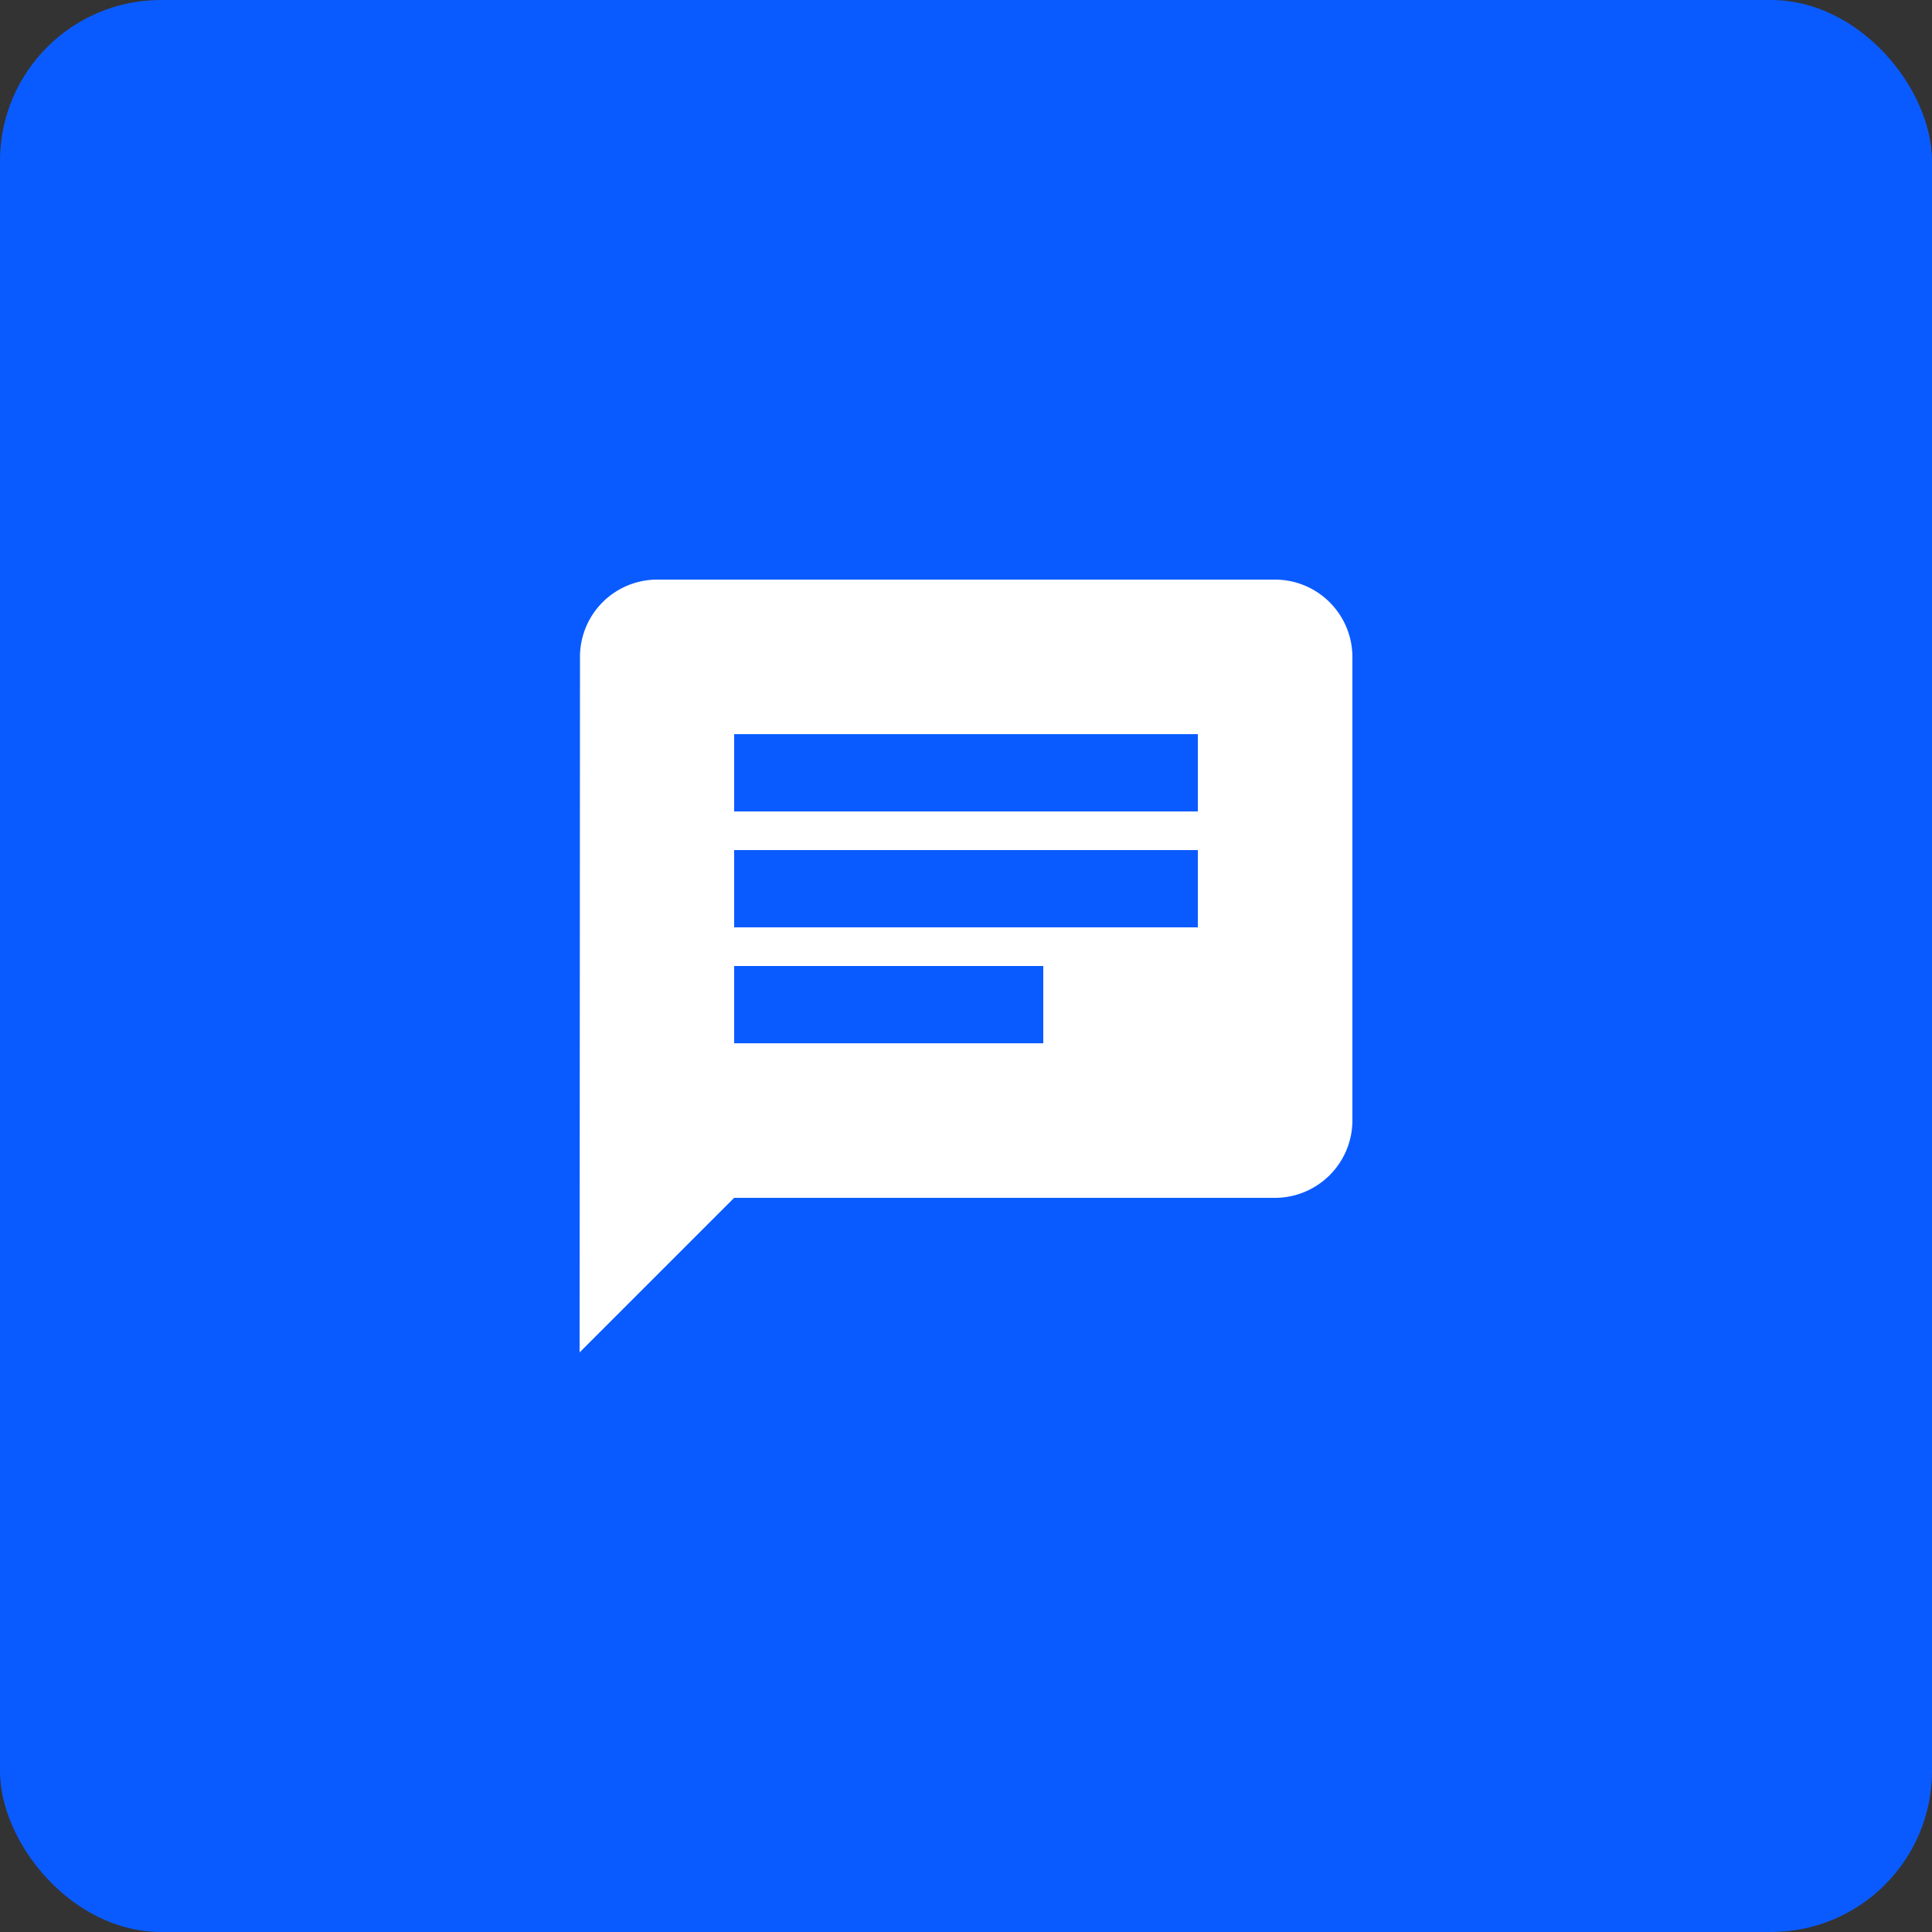 <svg id="Component_5_7" data-name="Component 5 – 7" xmlns="http://www.w3.org/2000/svg" width="60" height="60" viewBox="0 0 60 60">
  <rect x="0" y="0" width="60" height="60" fill="#333333" stroke="none"/>
  <g id="Group_55" data-name="Group 55" transform="translate(-528 -2468)" opacity="0">
    <g id="Group_54" data-name="Group 54">
      <rect id="Rectangle_22" data-name="Rectangle 22" width="60" height="60" rx="5" transform="translate(528 2468)" fill="#0a5bff"/>
      <g id="close-24px_4_" data-name="close-24px (4)" transform="translate(540 2480)">
        <path id="Path_13" data-name="Path 13" d="M0,0H36V36H0Z" fill="none"/>
        <path id="Path_14" data-name="Path 14" d="M31,7.619,28.381,5,18,15.381,7.619,5,5,7.619,15.381,18,5,28.381,7.619,31,18,20.619,28.381,31,31,28.381,20.619,18Z" fill="#fff"/>
      </g>
    </g>
  </g>
  <g id="Group_53" data-name="Group 53" transform="translate(-594 -2468)">
    <g id="Group_52" data-name="Group 52">
      <g id="Group_51" data-name="Group 51">
        <g id="Group_50" data-name="Group 50">
          <g id="Group_49" data-name="Group 49">
            <rect id="Rectangle_21" data-name="Rectangle 21" width="60" height="60" rx="5" transform="translate(594 2468)" fill="#0a5bff"/>
            <g id="Group_48" data-name="Group 48" transform="translate(73)">
              <g id="Group_47" data-name="Group 47">
                <path id="Path_11" data-name="Path 11" d="M0,0H28.8V28.8H0Z" transform="translate(537 2484)" fill="rgba(255,255,255,0)"/>
                <path id="Path_12" data-name="Path 12" d="M23.6,2H4.4A2.4,2.4,0,0,0,2.012,4.4L2,26l4.8-4.8H23.6A2.407,2.407,0,0,0,26,18.8V4.4A2.407,2.407,0,0,0,23.6,2ZM6.8,10.4H21.2v2.4H6.8Zm9.6,6H6.8V14h9.6Zm4.8-7.2H6.8V6.8H21.2Z" transform="translate(537 2484)" fill="#fff"/>
              </g>
            </g>
          </g>
        </g>
      </g>
    </g>
  </g>
</svg>
